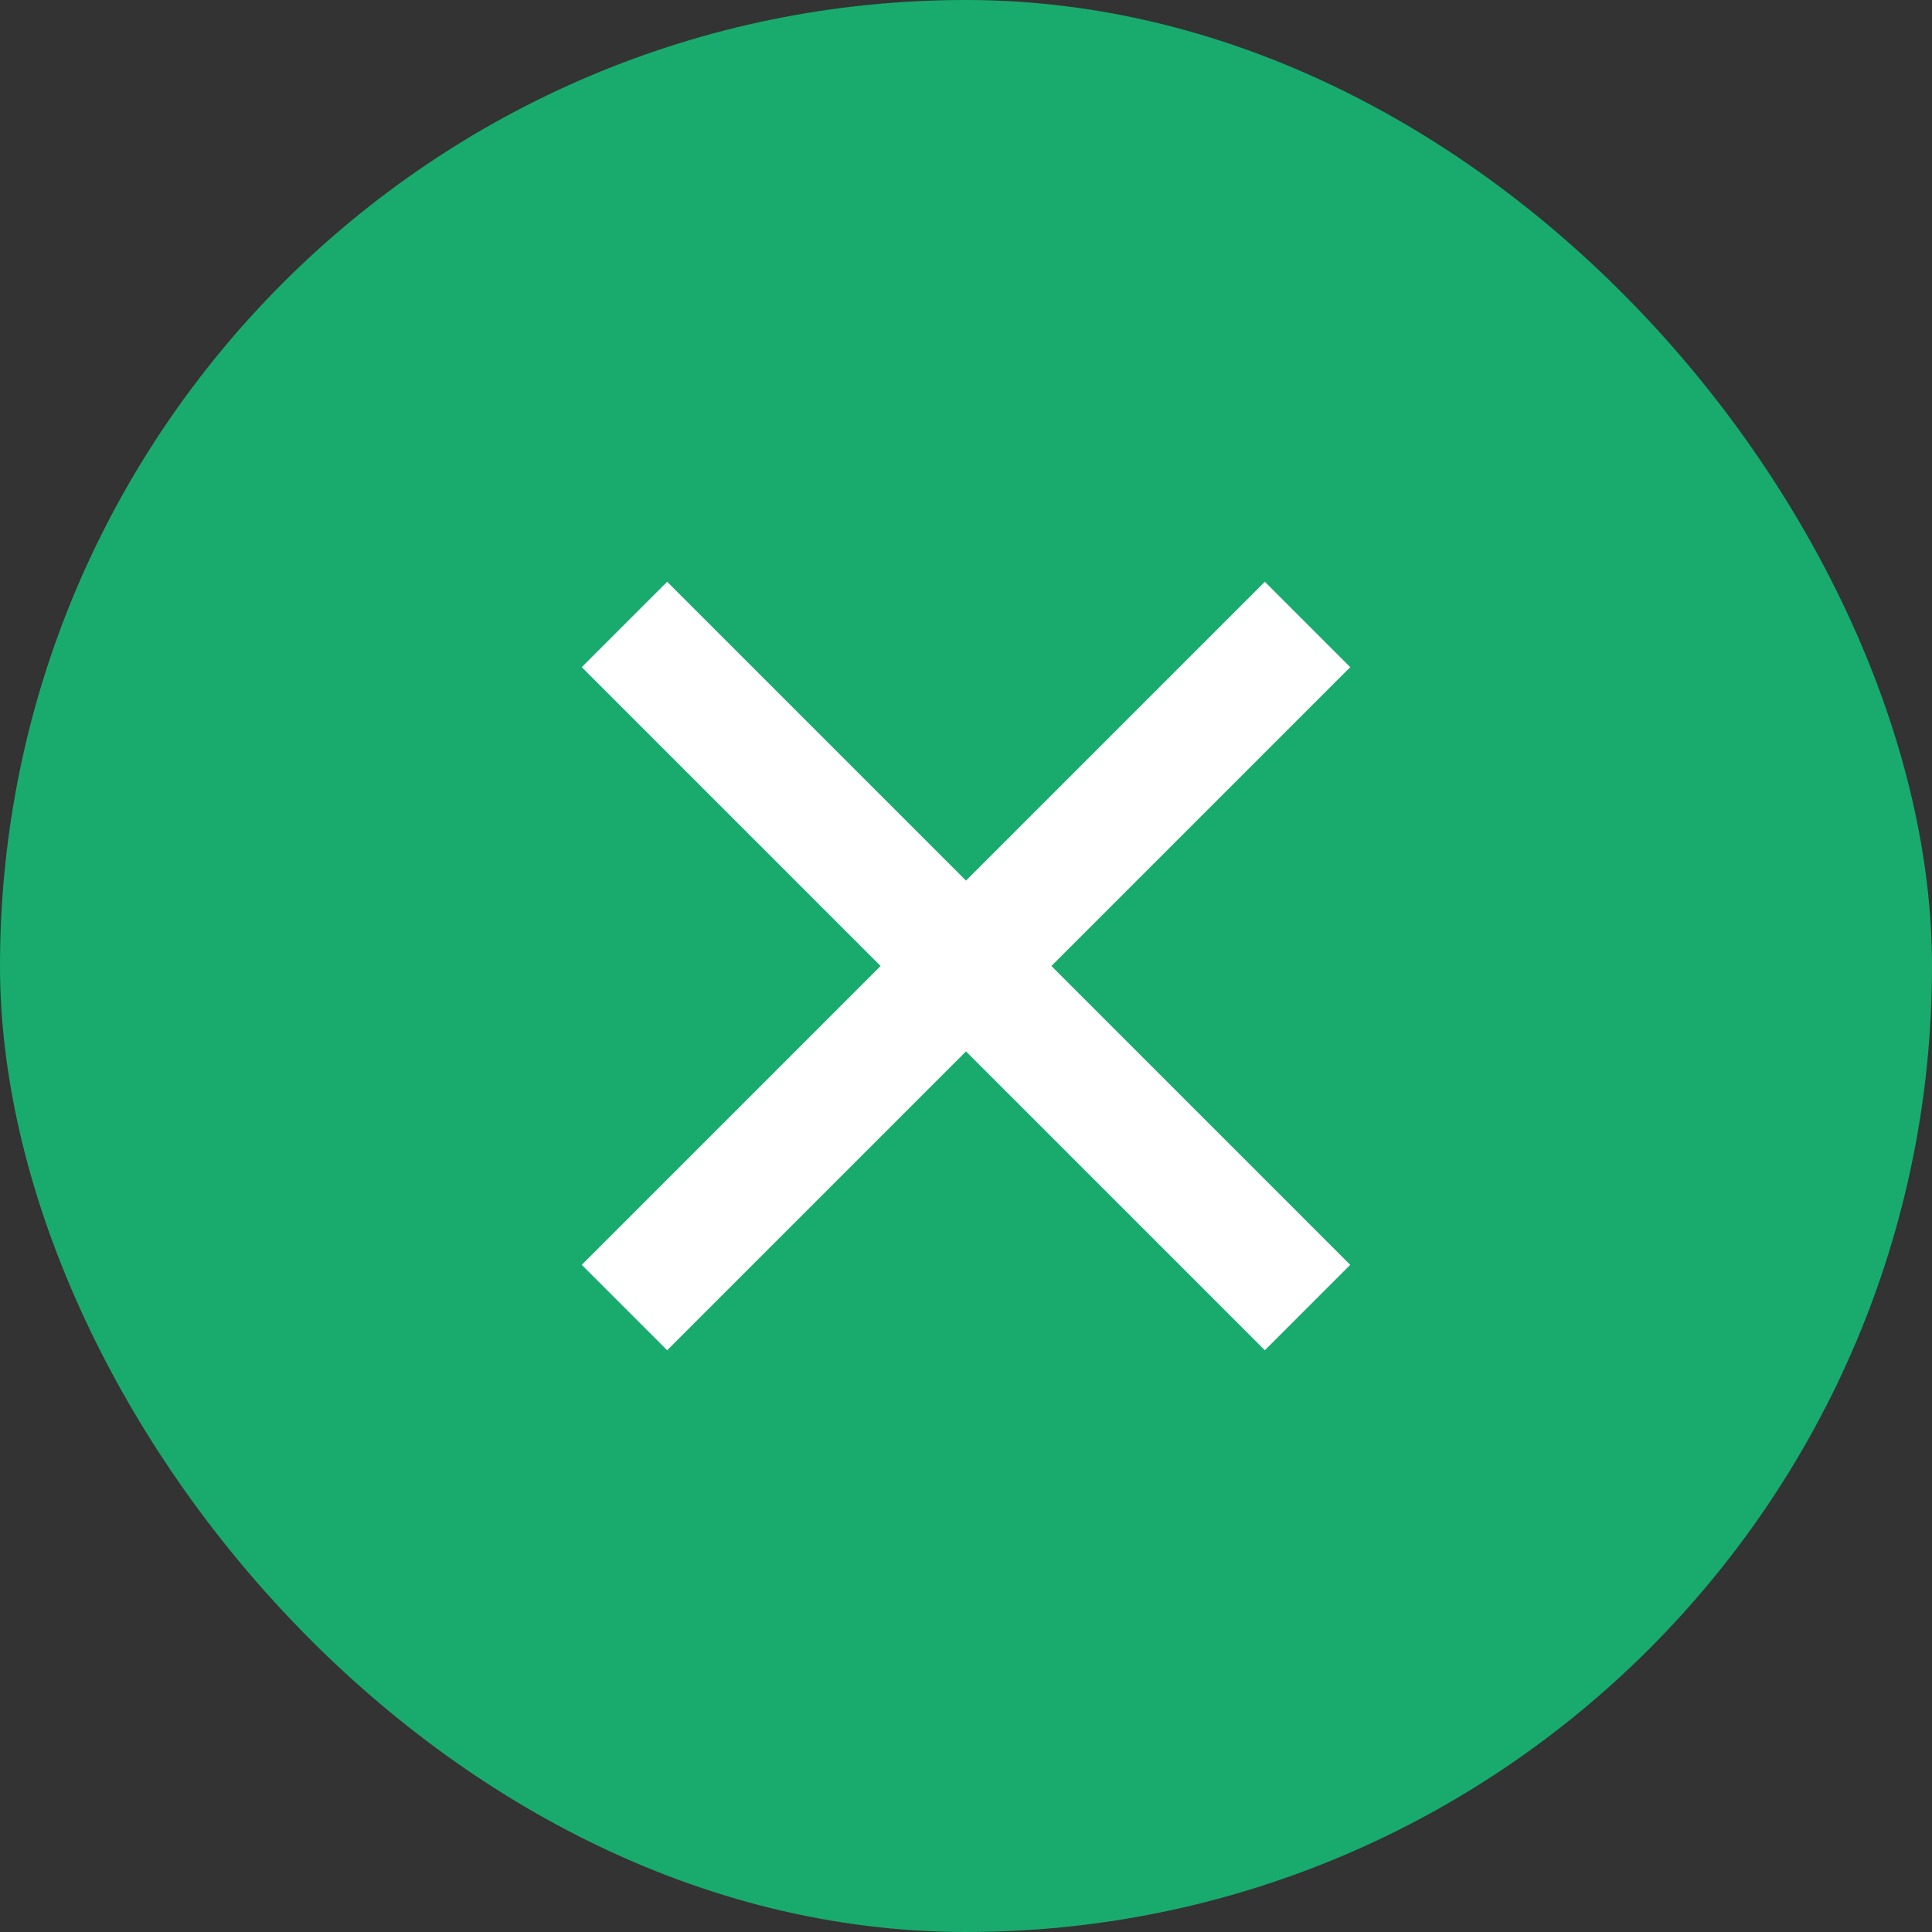 <svg width="16" height="16" viewBox="0 0 16 16" fill="none" xmlns="http://www.w3.org/2000/svg">
<rect x="0" y="0" width="16" height="16" fill="#333333" stroke="none"/>
<rect width="16" height="16" rx="8" fill="#19AB6E"/>
<path d="M8 7.293L10.475 4.818L11.182 5.525L8.707 8L11.182 10.475L10.475 11.182L8 8.707L5.525 11.182L4.818 10.475L7.293 8L4.818 5.525L5.525 4.818L8 7.293Z" fill="white"/>
</svg>
